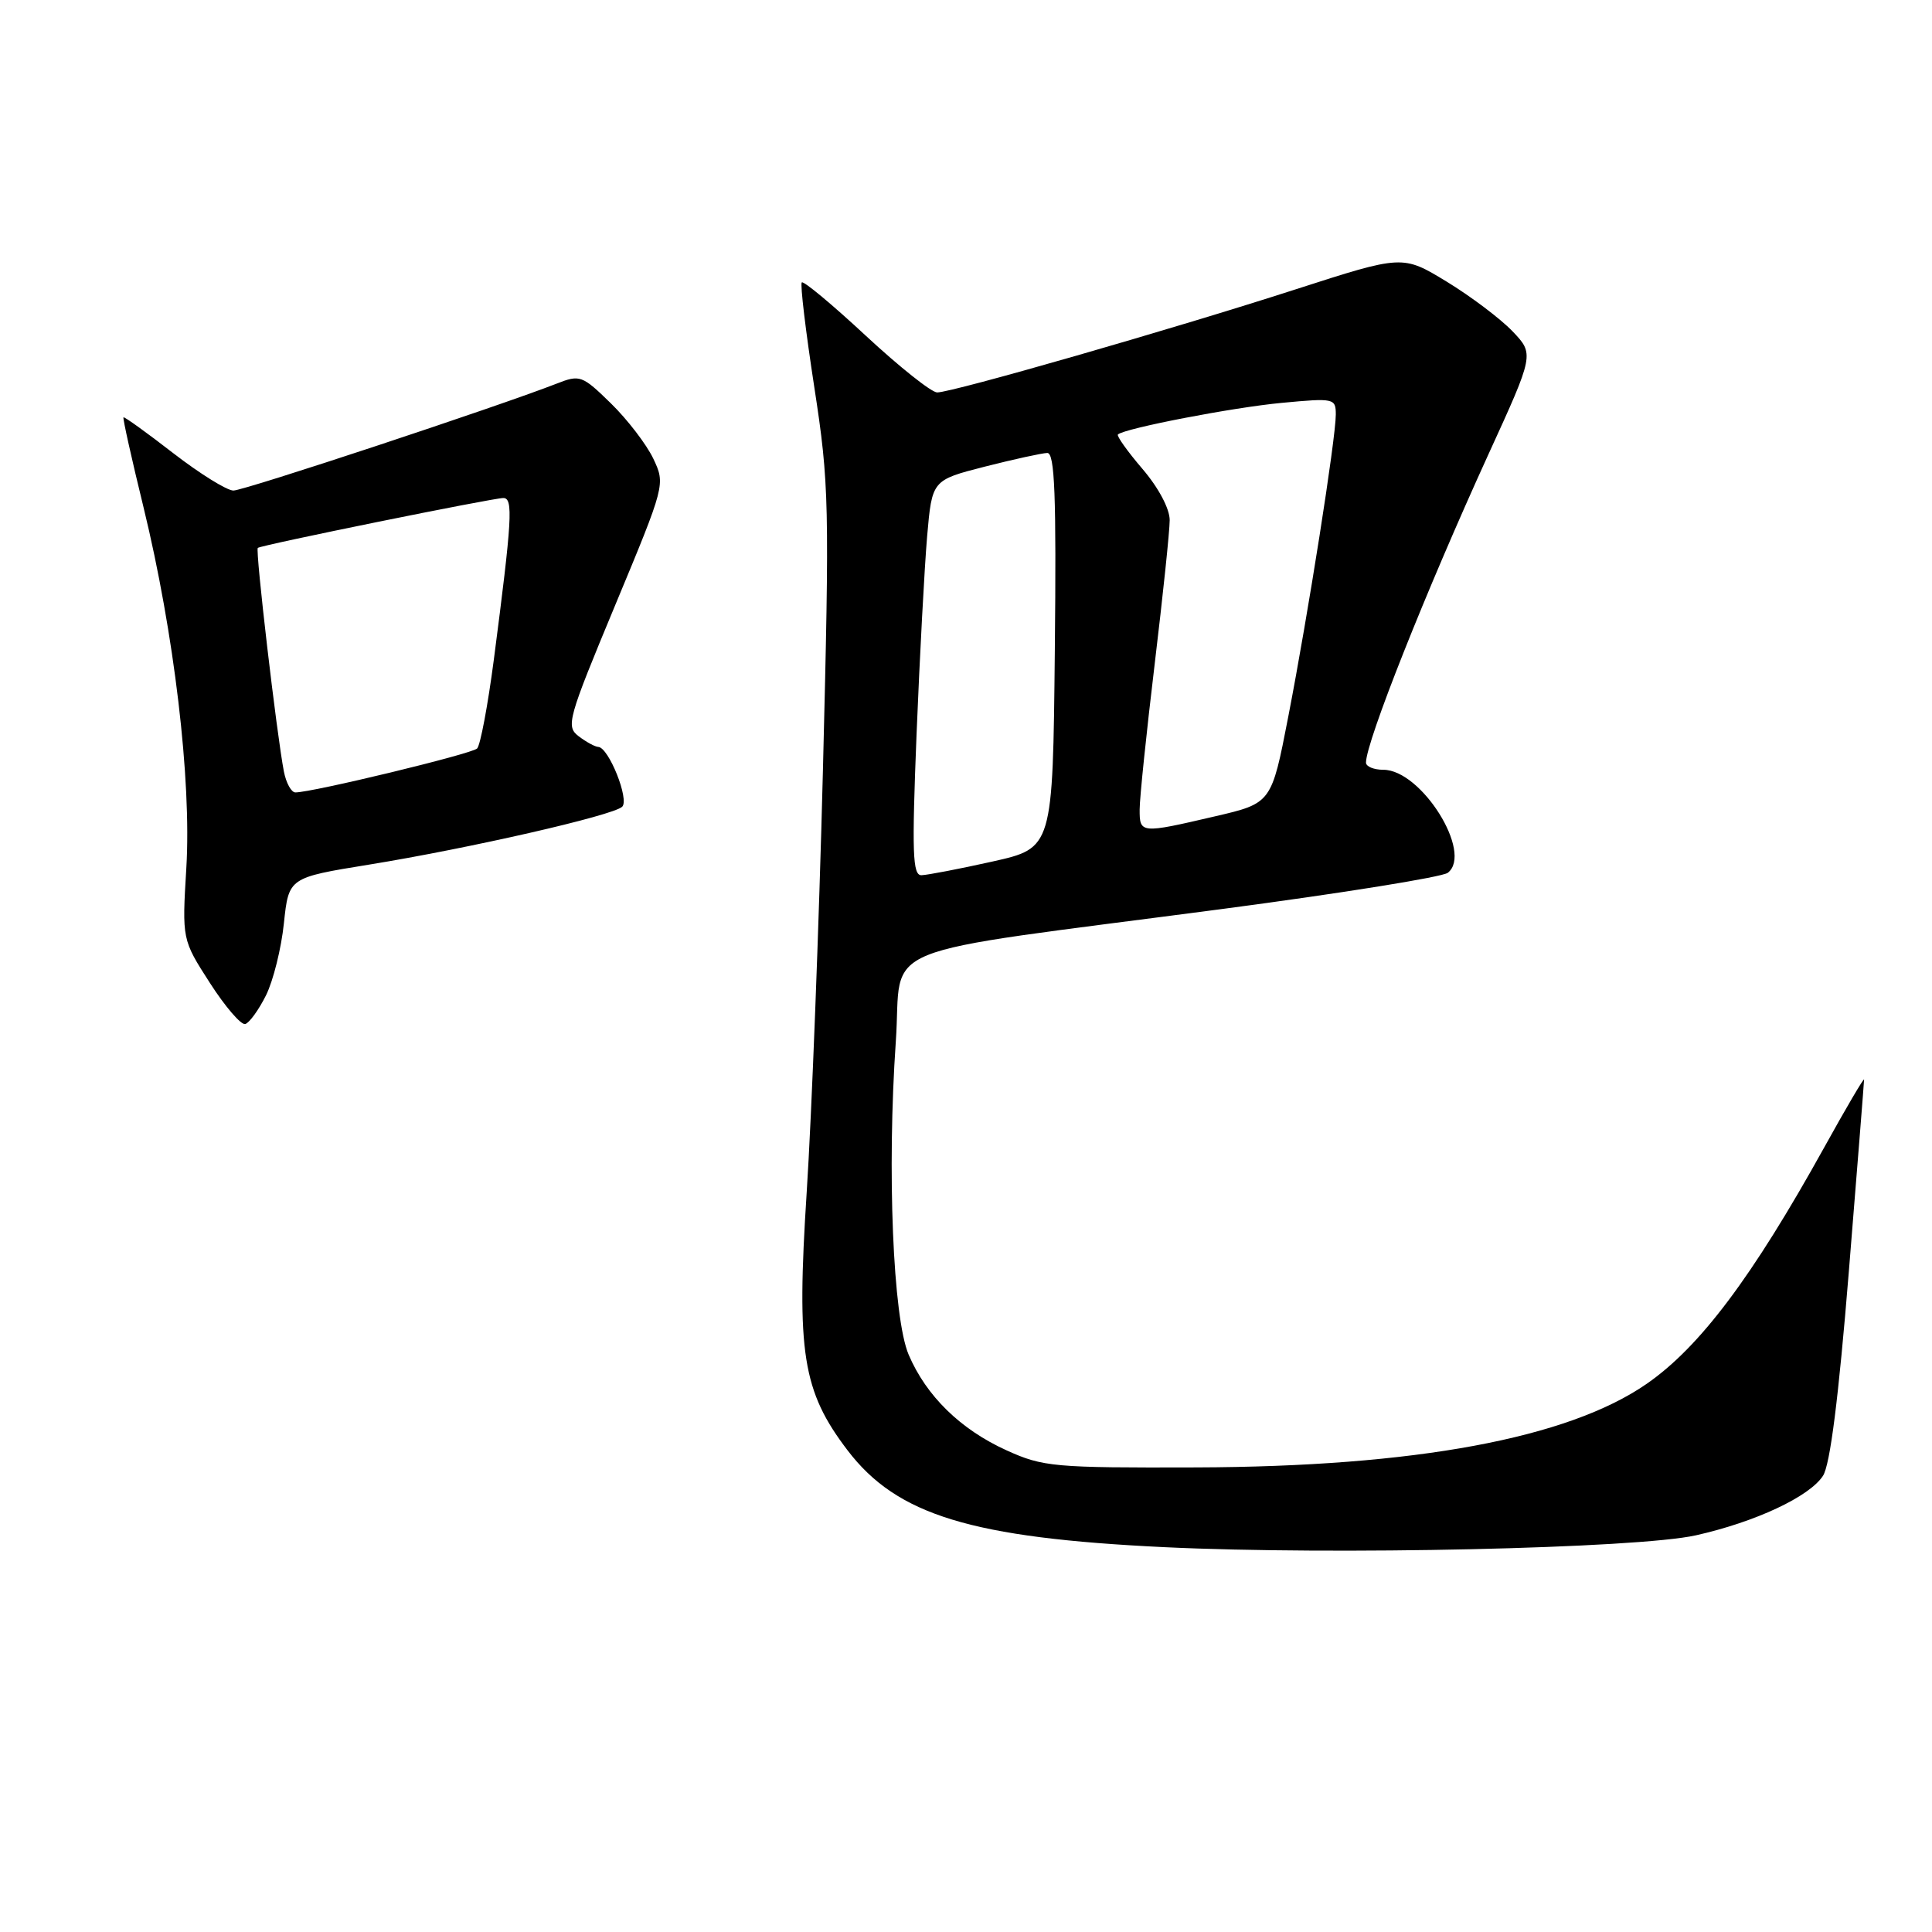 <?xml version="1.0" encoding="UTF-8" standalone="no"?>
<!DOCTYPE svg PUBLIC "-//W3C//DTD SVG 1.1//EN" "http://www.w3.org/Graphics/SVG/1.1/DTD/svg11.dtd" >
<svg xmlns="http://www.w3.org/2000/svg" xmlns:xlink="http://www.w3.org/1999/xlink" version="1.1" viewBox="0 0 256 256">
 <g >
 <path fill="currentColor"
d=" M 224.71 203.44 C 232.59 201.67 239.74 198.33 241.55 195.56 C 242.50 194.12 243.62 185.25 244.98 168.50 C 246.09 154.80 247.00 143.35 247.00 143.05 C 247.00 142.75 244.63 146.78 241.74 152.00 C 232.19 169.23 225.25 178.47 218.20 183.36 C 207.77 190.59 187.49 194.35 158.50 194.44 C 139.66 194.50 138.20 194.37 133.38 192.18 C 127.28 189.42 122.73 184.97 120.40 179.50 C 118.32 174.62 117.52 155.07 118.70 138.00 C 119.63 124.64 114.59 126.69 162.00 120.44 C 177.68 118.37 191.10 116.22 191.84 115.65 C 195.23 113.02 188.34 102.00 183.30 102.00 C 182.04 102.00 181.00 101.57 181.00 101.05 C 181.00 98.31 188.93 78.35 197.22 60.21 C 203.30 46.92 203.30 46.92 200.40 43.88 C 198.80 42.22 194.88 39.26 191.68 37.31 C 185.85 33.77 185.85 33.77 171.68 38.34 C 155.33 43.62 126.19 52.00 124.18 52.00 C 123.43 52.00 119.18 48.62 114.74 44.50 C 110.30 40.37 106.48 37.19 106.24 37.42 C 106.01 37.66 106.76 43.91 107.90 51.31 C 109.87 64.11 109.93 66.66 109.04 102.14 C 108.52 122.69 107.55 147.82 106.89 158.00 C 105.52 179.22 106.33 184.34 112.31 192.18 C 118.86 200.77 128.71 203.78 154.32 205.01 C 176.64 206.08 216.91 205.18 224.71 203.44 Z  M 35.25 131.88 C 36.21 129.94 37.28 125.64 37.62 122.32 C 38.26 116.29 38.26 116.29 48.88 114.57 C 62.14 112.42 81.19 108.07 82.44 106.90 C 83.43 105.97 80.66 99.03 79.27 98.97 C 78.84 98.95 77.68 98.32 76.68 97.56 C 74.96 96.25 75.22 95.32 81.52 80.18 C 88.17 64.20 88.17 64.17 86.56 60.76 C 85.66 58.88 83.14 55.59 80.96 53.46 C 77.13 49.72 76.85 49.62 73.74 50.84 C 65.92 53.89 32.35 65.00 30.93 65.00 C 30.07 65.00 26.48 62.77 22.96 60.05 C 19.45 57.33 16.48 55.19 16.36 55.30 C 16.25 55.42 17.44 60.78 19.02 67.23 C 23.07 83.84 25.39 103.37 24.69 115.00 C 24.12 124.50 24.12 124.50 27.81 130.24 C 29.84 133.40 31.95 135.85 32.50 135.69 C 33.05 135.52 34.29 133.81 35.25 131.88 Z  M 121.45 97.25 C 121.87 86.94 122.50 75.15 122.85 71.06 C 123.50 63.62 123.50 63.62 130.50 61.83 C 134.35 60.85 138.07 60.04 138.77 60.02 C 139.76 60.00 139.98 65.57 139.77 86.19 C 139.50 112.37 139.50 112.37 131.50 114.16 C 127.10 115.14 122.87 115.95 122.10 115.97 C 120.92 116.00 120.82 113.03 121.45 97.25 Z  M 151.01 107.25 C 151.01 105.74 151.91 97.08 153.00 88.00 C 154.09 78.92 154.99 70.34 154.99 68.93 C 155.00 67.42 153.51 64.62 151.38 62.13 C 149.39 59.81 147.93 57.75 148.13 57.57 C 149.04 56.75 163.39 53.98 169.86 53.38 C 176.77 52.73 177.00 52.78 177.00 54.93 C 177.00 58.09 173.33 81.42 170.70 94.97 C 168.48 106.43 168.48 106.43 160.99 108.17 C 151.12 110.47 151.00 110.46 151.01 107.25 Z  M 37.62 102.25 C 36.67 97.36 33.81 72.85 34.16 72.60 C 34.70 72.20 65.36 65.98 66.70 65.99 C 68.02 66.00 67.86 68.79 65.43 87.45 C 64.64 93.47 63.65 98.75 63.22 99.18 C 62.50 99.90 41.39 105.00 39.14 105.00 C 38.60 105.00 37.92 103.76 37.62 102.25 Z "/>
</g>
</svg>